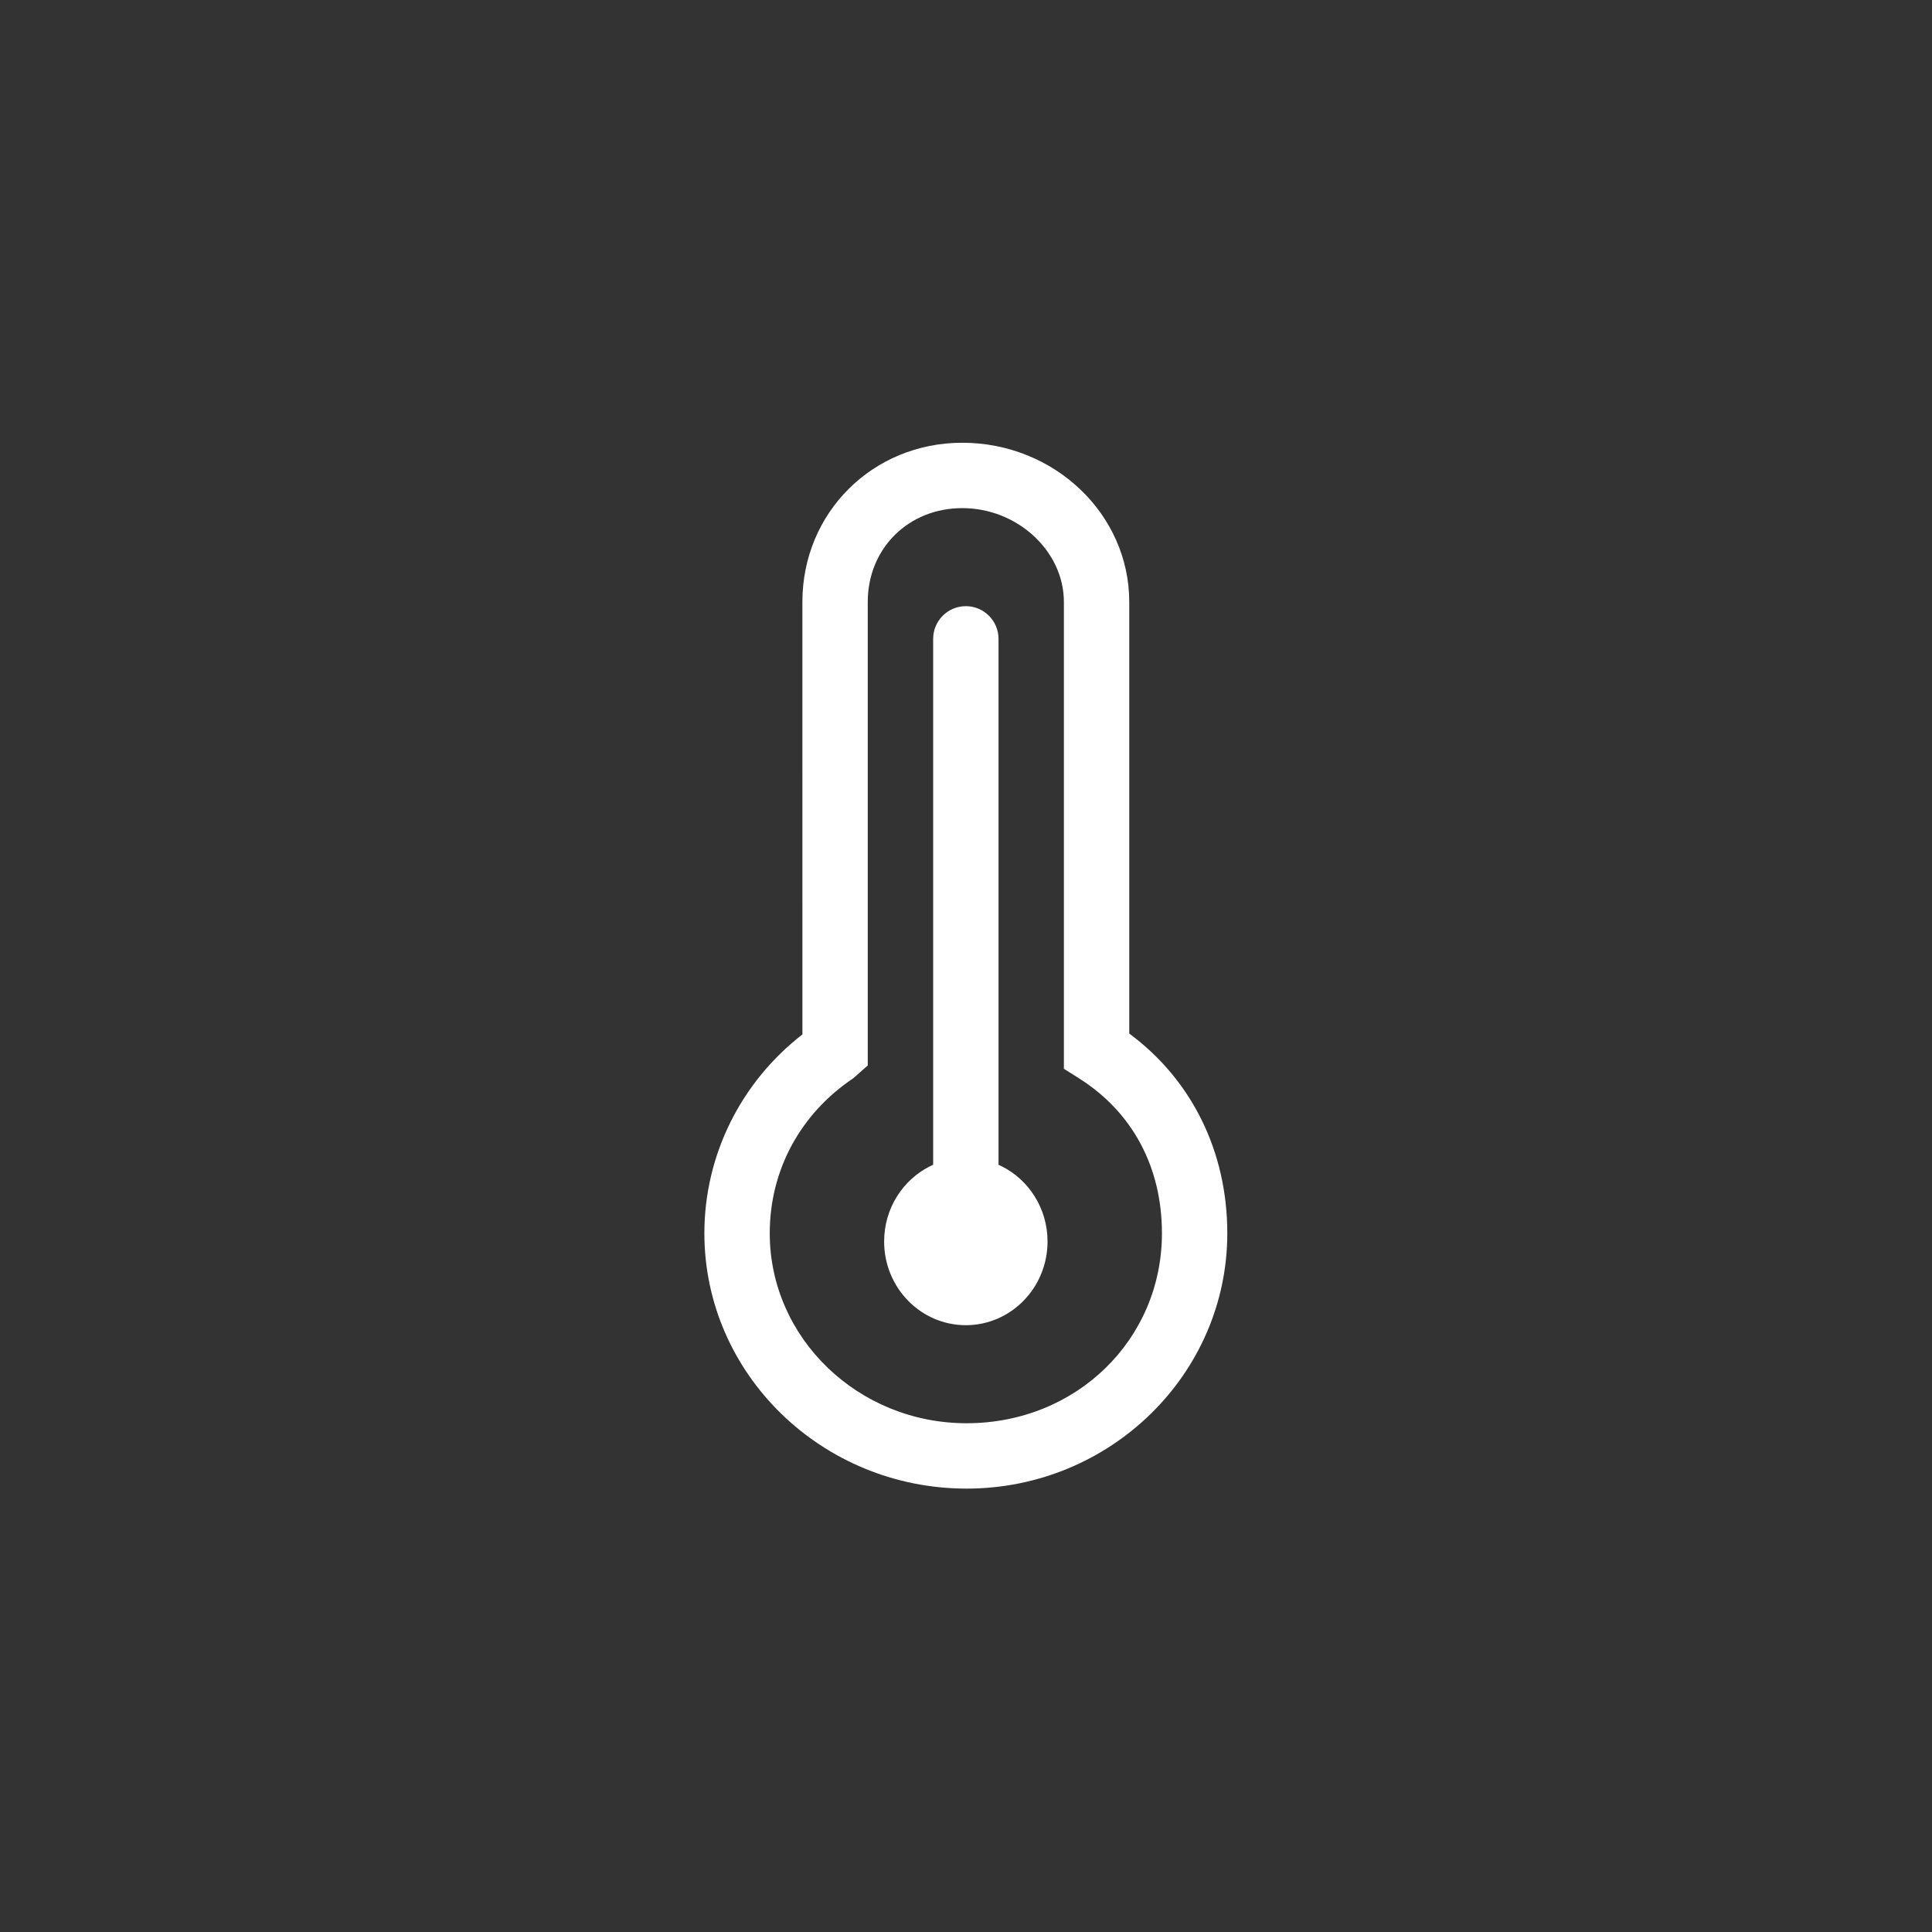 <?xml version="1.0" encoding="utf-8"?>
<svg xmlns="http://www.w3.org/2000/svg" height="48" width="48" viewBox="0 0 48 48">
  <rect x="0" y="0" width="48" height="48" fill="#333333" stroke="none"/>
  <g>
    <path id="path1" transform="rotate(0,24,24) translate(17.5,11) scale(0.812,0.812)  " fill="#FFFFFF" d="M8,5C8.552,5,9,5.448,9,6L9,22.092 9.084,22.131C9.922,22.544 10.5,23.423 10.5,24.439 10.5,25.853 9.381,27 8,27 6.619,27 5.5,25.853 5.5,24.439 5.5,23.423 6.078,22.544 6.916,22.131L7,22.092 7,6C7,5.448,7.448,5,8,5z M7.891,2C6.243,2,4.999,3.234,4.999,4.871L4.999,19.053 4.557,19.444C2.932,20.534 2,22.263 2,24.187 2,27.392 4.702,30 8.023,30 11.375,30 14,27.446 14,24.187 14,22.165 13.1,20.482 11.466,19.449L11,19.154 11,4.871C11,3.314,9.576,2,7.891,2z M7.891,0C10.708,0,13,2.185,13,4.871L13,18.077C14.914,19.493 16,21.689 16,24.187 16,28.495 12.422,32 8.023,32 3.599,32 0,28.495 0,24.187 0,21.804 1.112,19.568 3,18.103L2.999,4.871C2.999,2.14,5.148,0,7.891,0z" />
  </g>
</svg>

